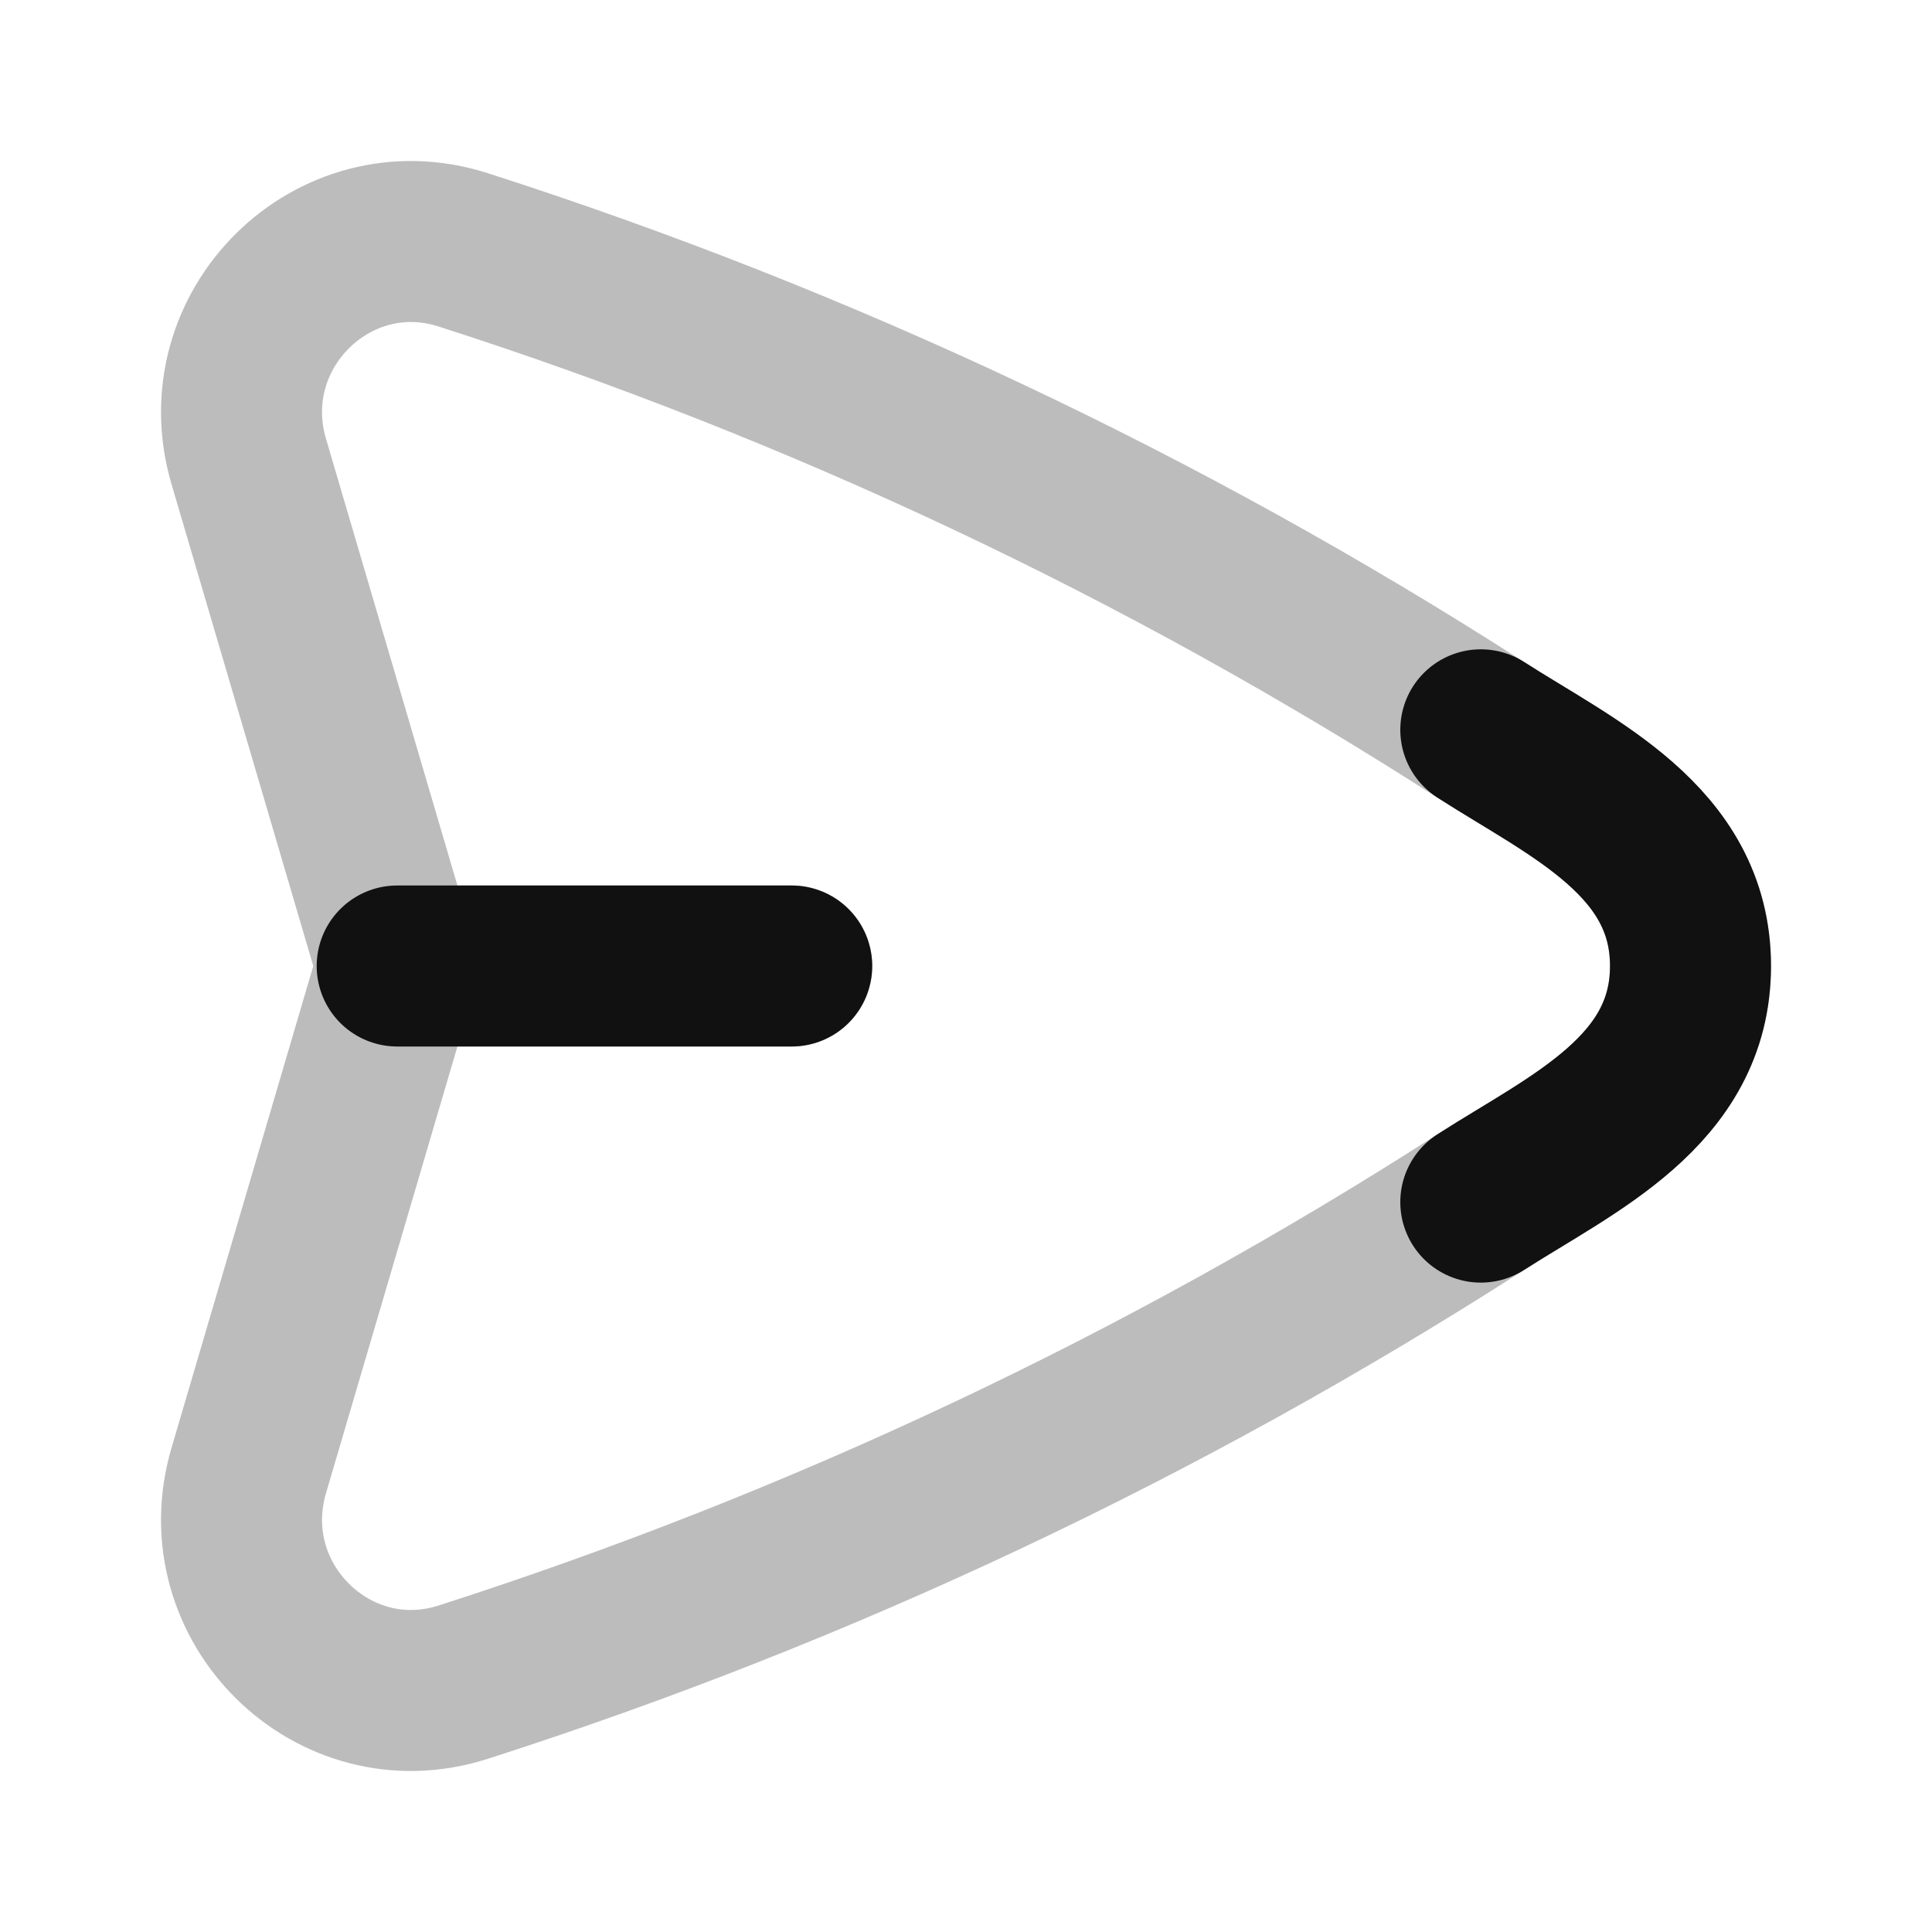 <svg width="24" height="24" viewBox="0 0 24 24" fill="none" xmlns="http://www.w3.org/2000/svg">
<path opacity="0.28" d="M4.934 12L3.09 5.732C2.609 4.097 4.141 2.585 5.755 3.104C10.207 4.533 14.455 6.537 18.395 9.067C19.526 9.793 21 10.442 21 12C21 13.558 19.526 14.207 18.395 14.933C14.455 17.463 10.207 19.467 5.755 20.896C4.141 21.415 2.609 19.903 3.09 18.268L4.934 12ZM4.934 12H9.835" stroke="#111111" stroke-width="2" stroke-linecap="round" stroke-linejoin="round"/>
<path d="M4.934 12H9.835M18.395 9.066C19.526 9.793 21 10.441 21 12C21 13.558 19.526 14.207 18.395 14.933" stroke="#111111" stroke-width="2" stroke-linecap="round" stroke-linejoin="round"/>
</svg>
